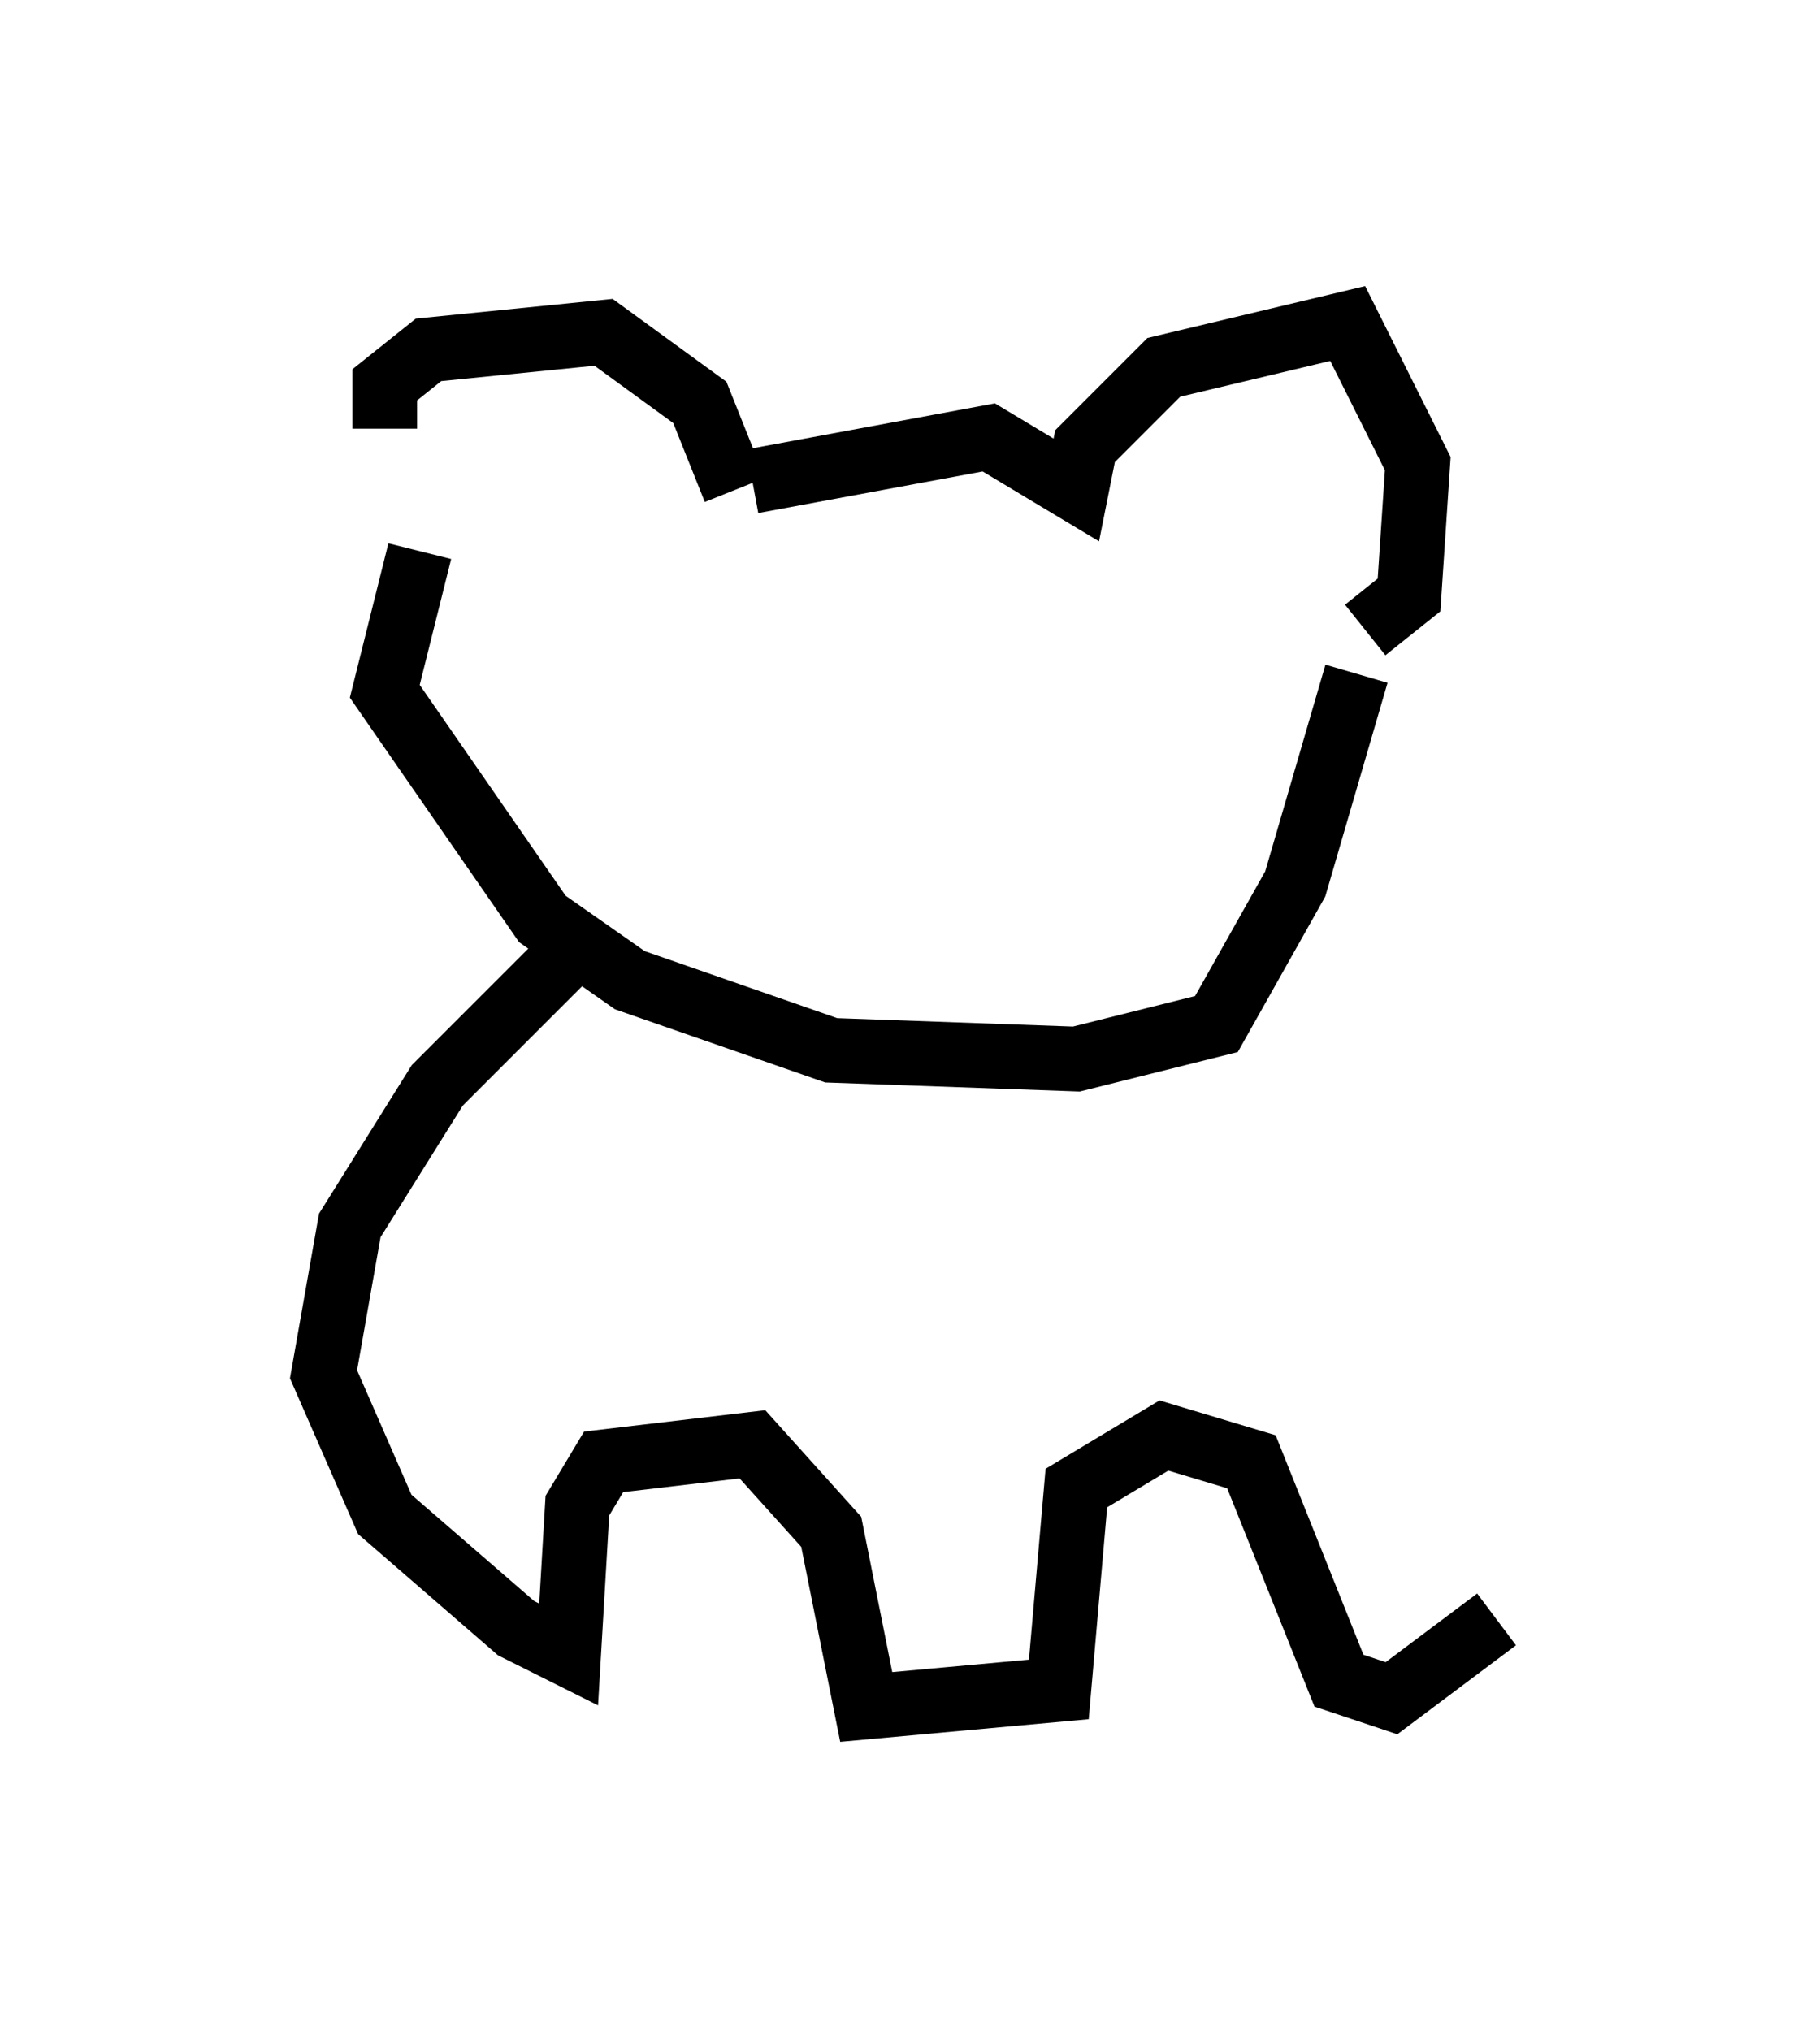 <?xml version="1.0" encoding="utf-8" ?>
<svg baseProfile="full" height="31.38" version="1.1" width="28.132" xmlns="http://www.w3.org/2000/svg" xmlns:ev="http://www.w3.org/2001/xml-events" xmlns:xlink="http://www.w3.org/1999/xlink"><defs /><rect fill="white" height="31.38" width="28.132" x="0" y="0" /><path d="M7.165, 9.601 m-1.218, -2.977 l0.0, -0.677 0.677, -0.541 l2.706, -0.271 1.488, 1.083 l0.541, 1.353 m0.271, -0.135 l3.654, -0.677 1.353, 0.812 l0.135, -0.677 1.218, -1.218 l2.842, -0.677 1.083, 2.165 l-0.135, 2.03 -0.677, 0.541 m-14.614, -1.218 l-0.541, 2.165 2.436, 3.518 l1.353, 0.947 3.112, 1.083 l3.789, 0.135 2.165, -0.541 l1.218, -2.165 0.947, -3.248 m-12.178, 4.33 l-2.03, 2.03 -1.353, 2.165 l-0.406, 2.3 0.947, 2.165 l2.03, 1.759 0.812, 0.406 l0.135, -2.3 0.406, -0.677 l2.3, -0.271 1.218, 1.353 l0.541, 2.706 2.977, -0.271 l0.271, -3.112 1.353, -0.812 l1.353, 0.406 1.353, 3.383 l0.812, 0.271 1.624, -1.218 " fill="none" stroke="black" stroke-width="1" /></svg>